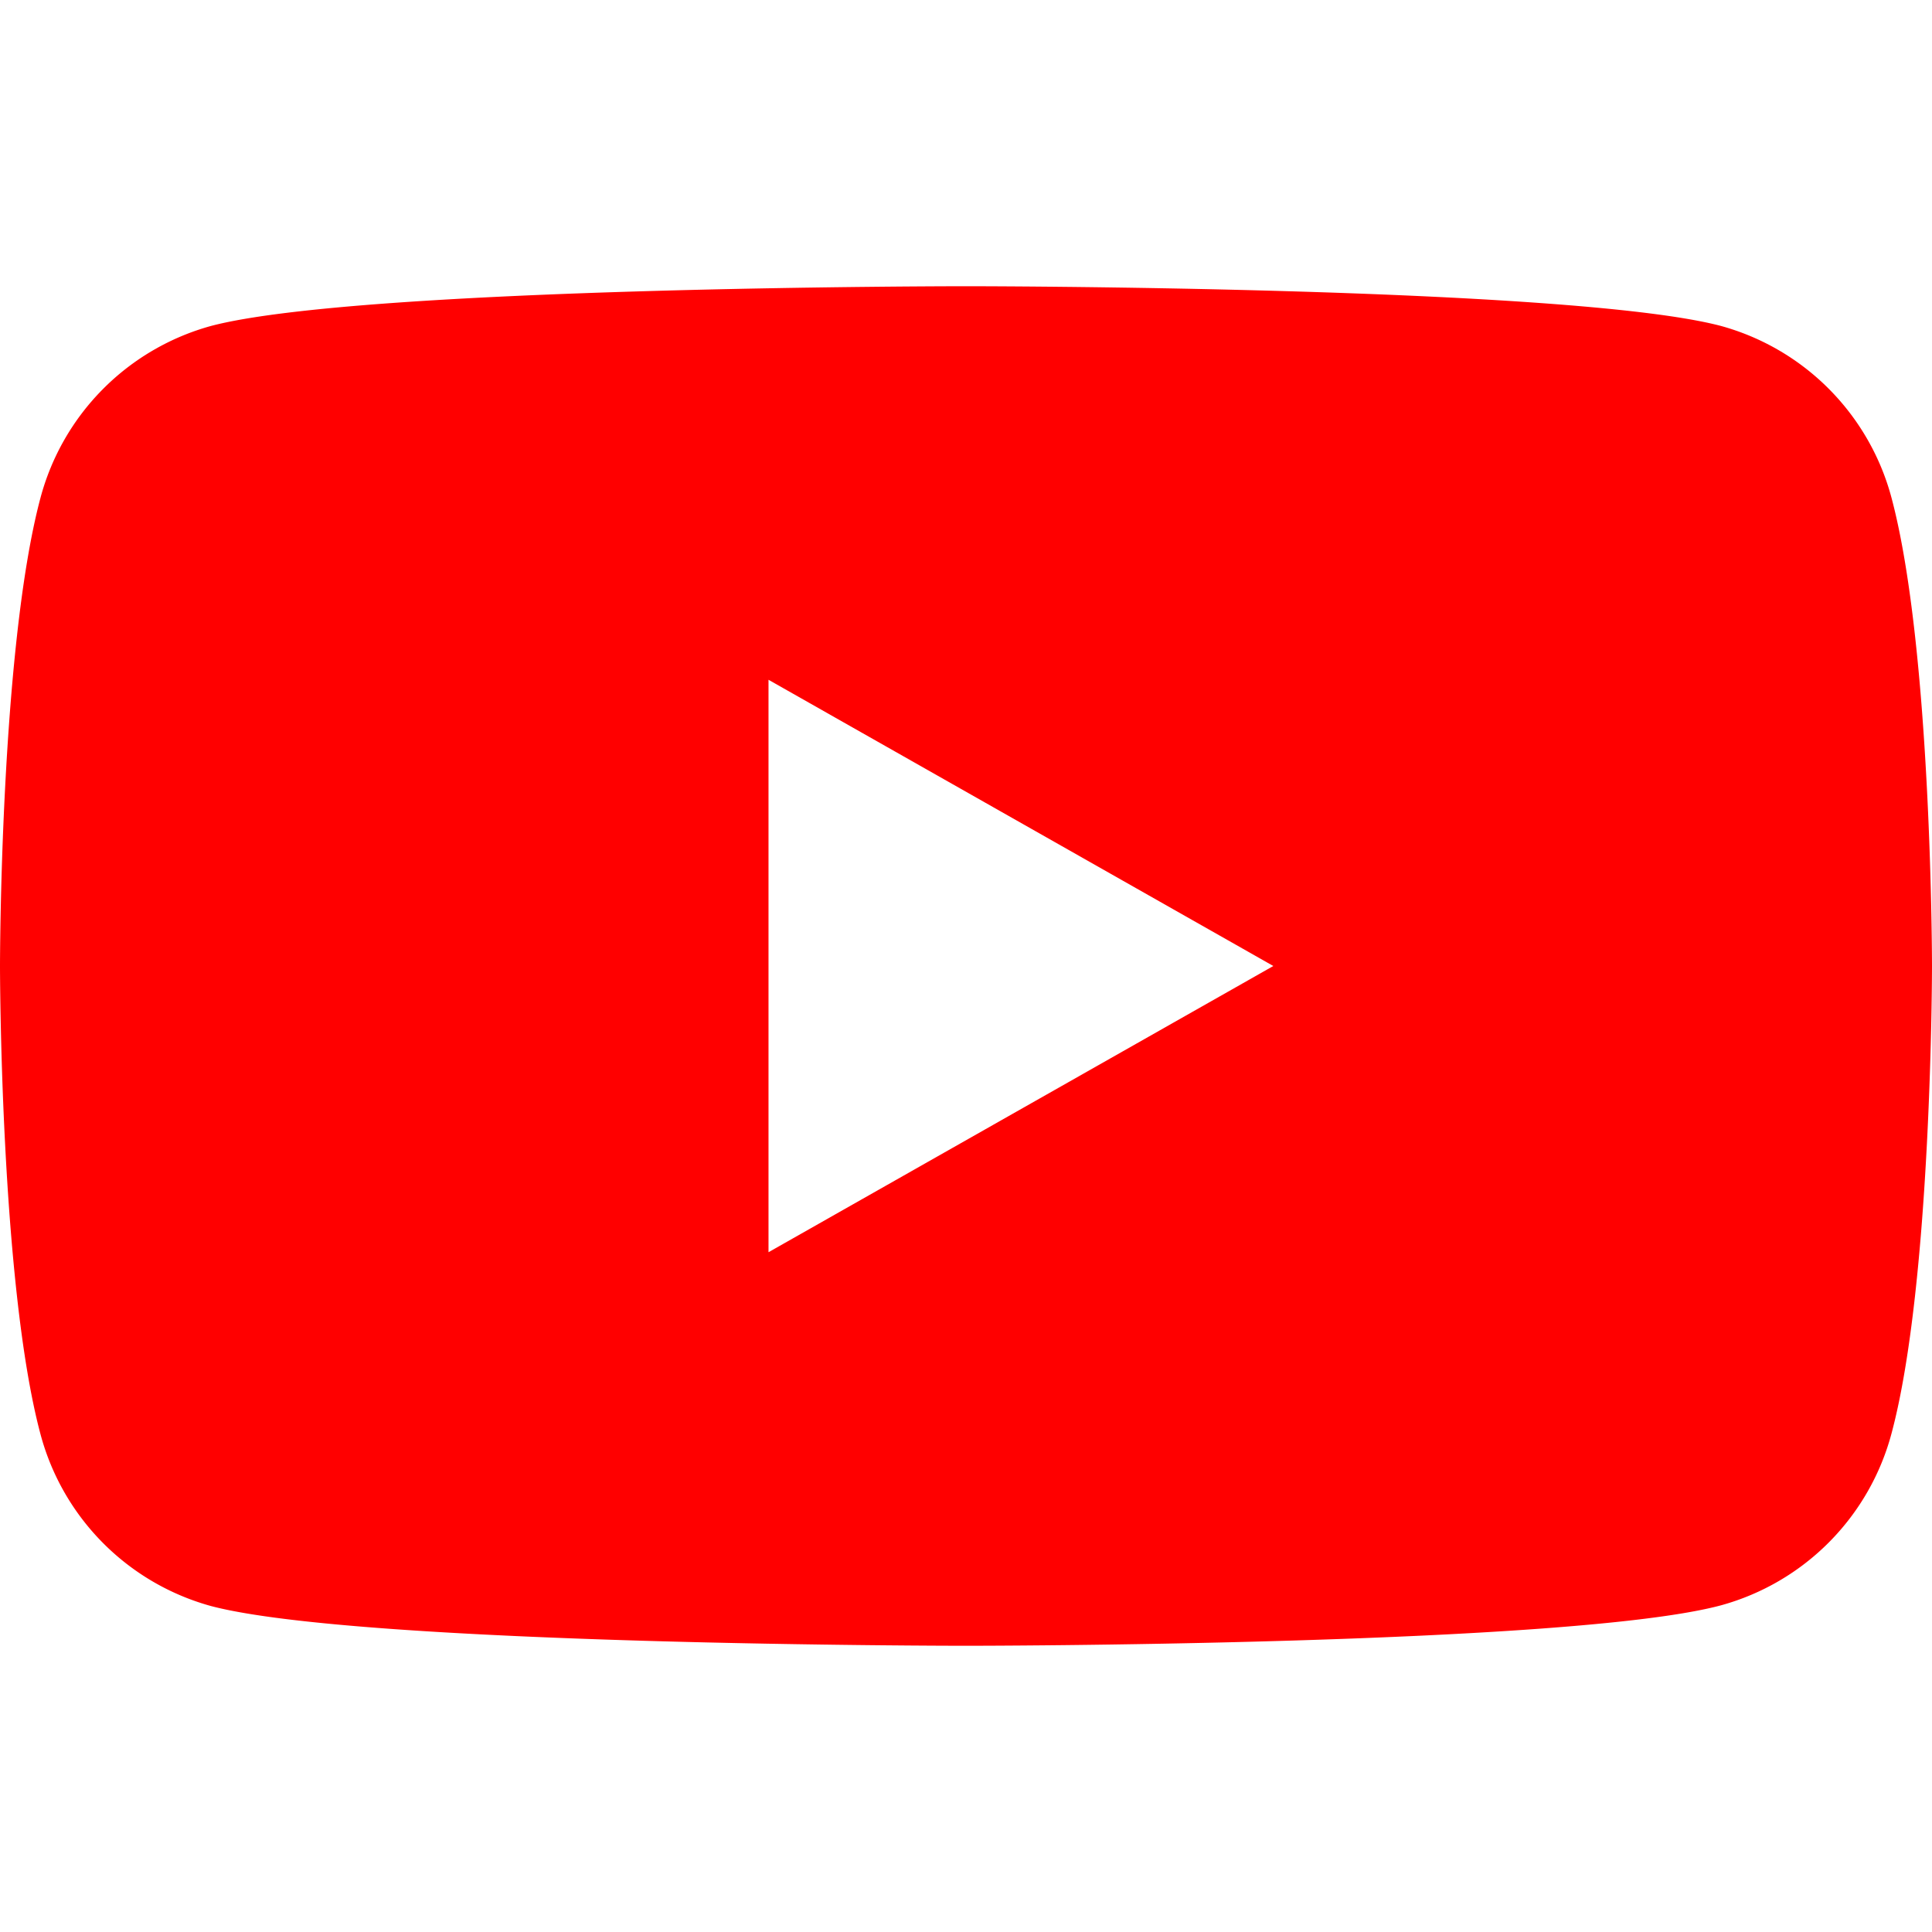 <svg xmlns="http://www.w3.org/2000/svg" viewBox="0 0 54 54"><defs><style>.cls-1{fill:red;}.cls-2{fill:none;}</style></defs><title>YT_Color</title><g id="Layer_2" data-name="Layer 2"><g id="Layer_1-2" data-name="Layer 1"><path class="cls-1" d="M52.87,13.92A6.8,6.8,0,0,0,48.1,9.11C43.89,8,27,8,27,8S10.11,8,5.9,9.11a6.8,6.8,0,0,0-4.77,4.81C0,18.16,0,27,0,27s0,8.84,1.13,13.08A6.8,6.8,0,0,0,5.9,44.89C10.11,46,27,46,27,46s16.89,0,21.1-1.13a6.8,6.8,0,0,0,4.77-4.81C54,35.84,54,27,54,27S54,18.16,52.87,13.92ZM21.48,35V19l14.11,8Z"/><rect id="_Transparent_Rectangle_" data-name=" Transparent Rectangle " class="cls-2" width="54" height="54"/></g></g></svg>